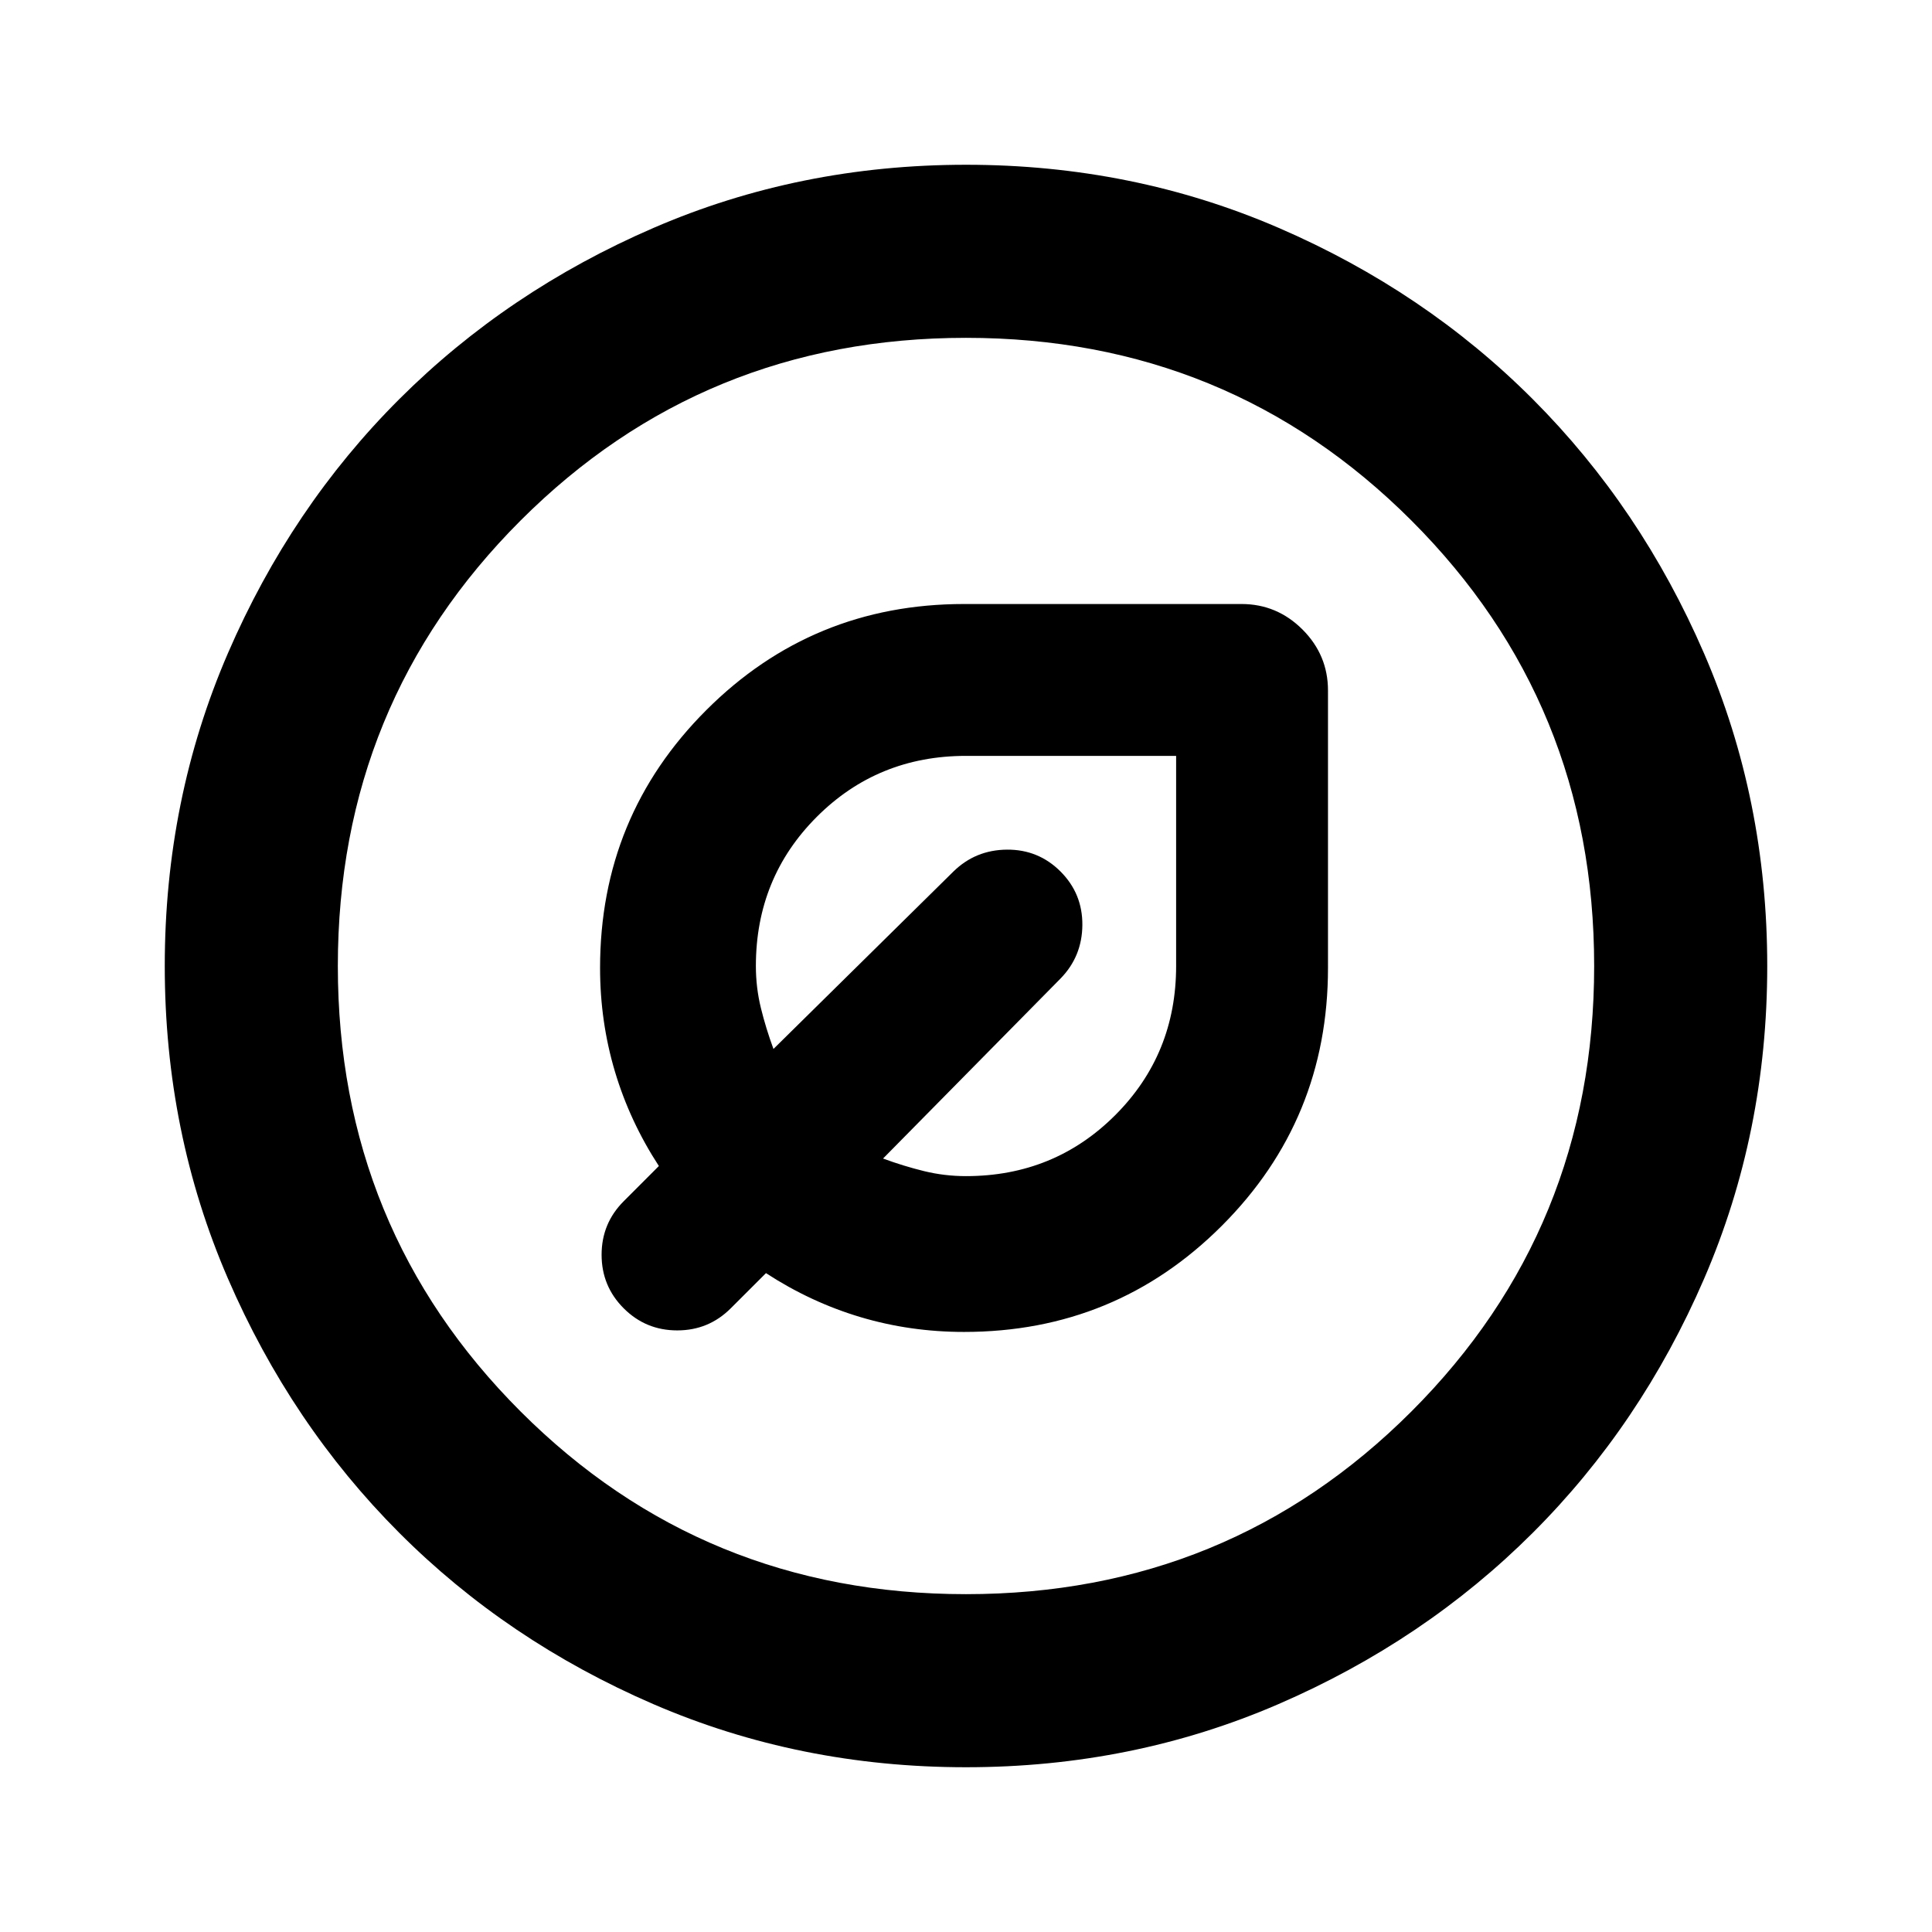 <svg xmlns="http://www.w3.org/2000/svg" height="24" viewBox="0 -960 960 960" width="24"><path d="M479.02-298.17q75.36 0 128.1-52.75 52.75-52.75 52.75-128.1v-137.85q0-17.65-12.67-30.33-12.68-12.67-30.33-12.67H479.02q-75.35 0-128.1 52.75-52.75 52.74-52.75 128.09 0 26.66 7.37 51.42t21.85 47l-17.48 17.5q-10.98 10.98-10.98 26.6 0 15.62 10.98 26.6 10.98 10.98 26.6 10.98 15.62 0 26.6-10.98l17.5-17.48q22.24 14.48 46.94 21.85 24.71 7.37 51.47 7.37Zm.98-77.42q-10.68 0-20.86-2.49-10.18-2.5-20.36-6.25l88.18-89.43q10.74-10.98 10.86-26.6.11-15.62-10.86-26.6-10.98-10.97-26.6-10.86-15.62.12-26.6 10.86l-89.43 88.18q-3.75-10.18-6.25-20.36-2.49-10.18-2.49-20.86 0-43.85 30.28-74.13 30.28-30.28 74.13-30.28h104.41V-480q0 43.85-30.28 74.13-30.28 30.28-74.13 30.28Zm18.57-122.98ZM480-81.87q-82.82 0-155.41-31.38T198.3-198.43q-53.69-53.79-85.06-126.31Q81.87-397.26 81.87-480q0-82.82 31.38-155.41t85.18-126.29q53.79-53.69 126.31-85.06 72.52-31.37 155.26-31.37 82.82 0 155.41 31.38t126.29 85.18q53.69 53.79 85.06 126.31 31.37 72.52 31.37 155.26 0 82.82-31.38 155.41T761.57-198.3q-53.79 53.69-126.31 85.06Q562.74-81.87 480-81.87Zm0-86q130.54 0 221.34-90.79 90.79-90.8 90.79-221.34 0-130.54-90.79-221.34-90.8-90.79-221.34-90.79-130.54 0-221.34 90.79-90.79 90.8-90.79 221.34 0 130.54 90.79 221.34 90.8 90.79 221.34 90.79ZM480-480Z"/></svg>